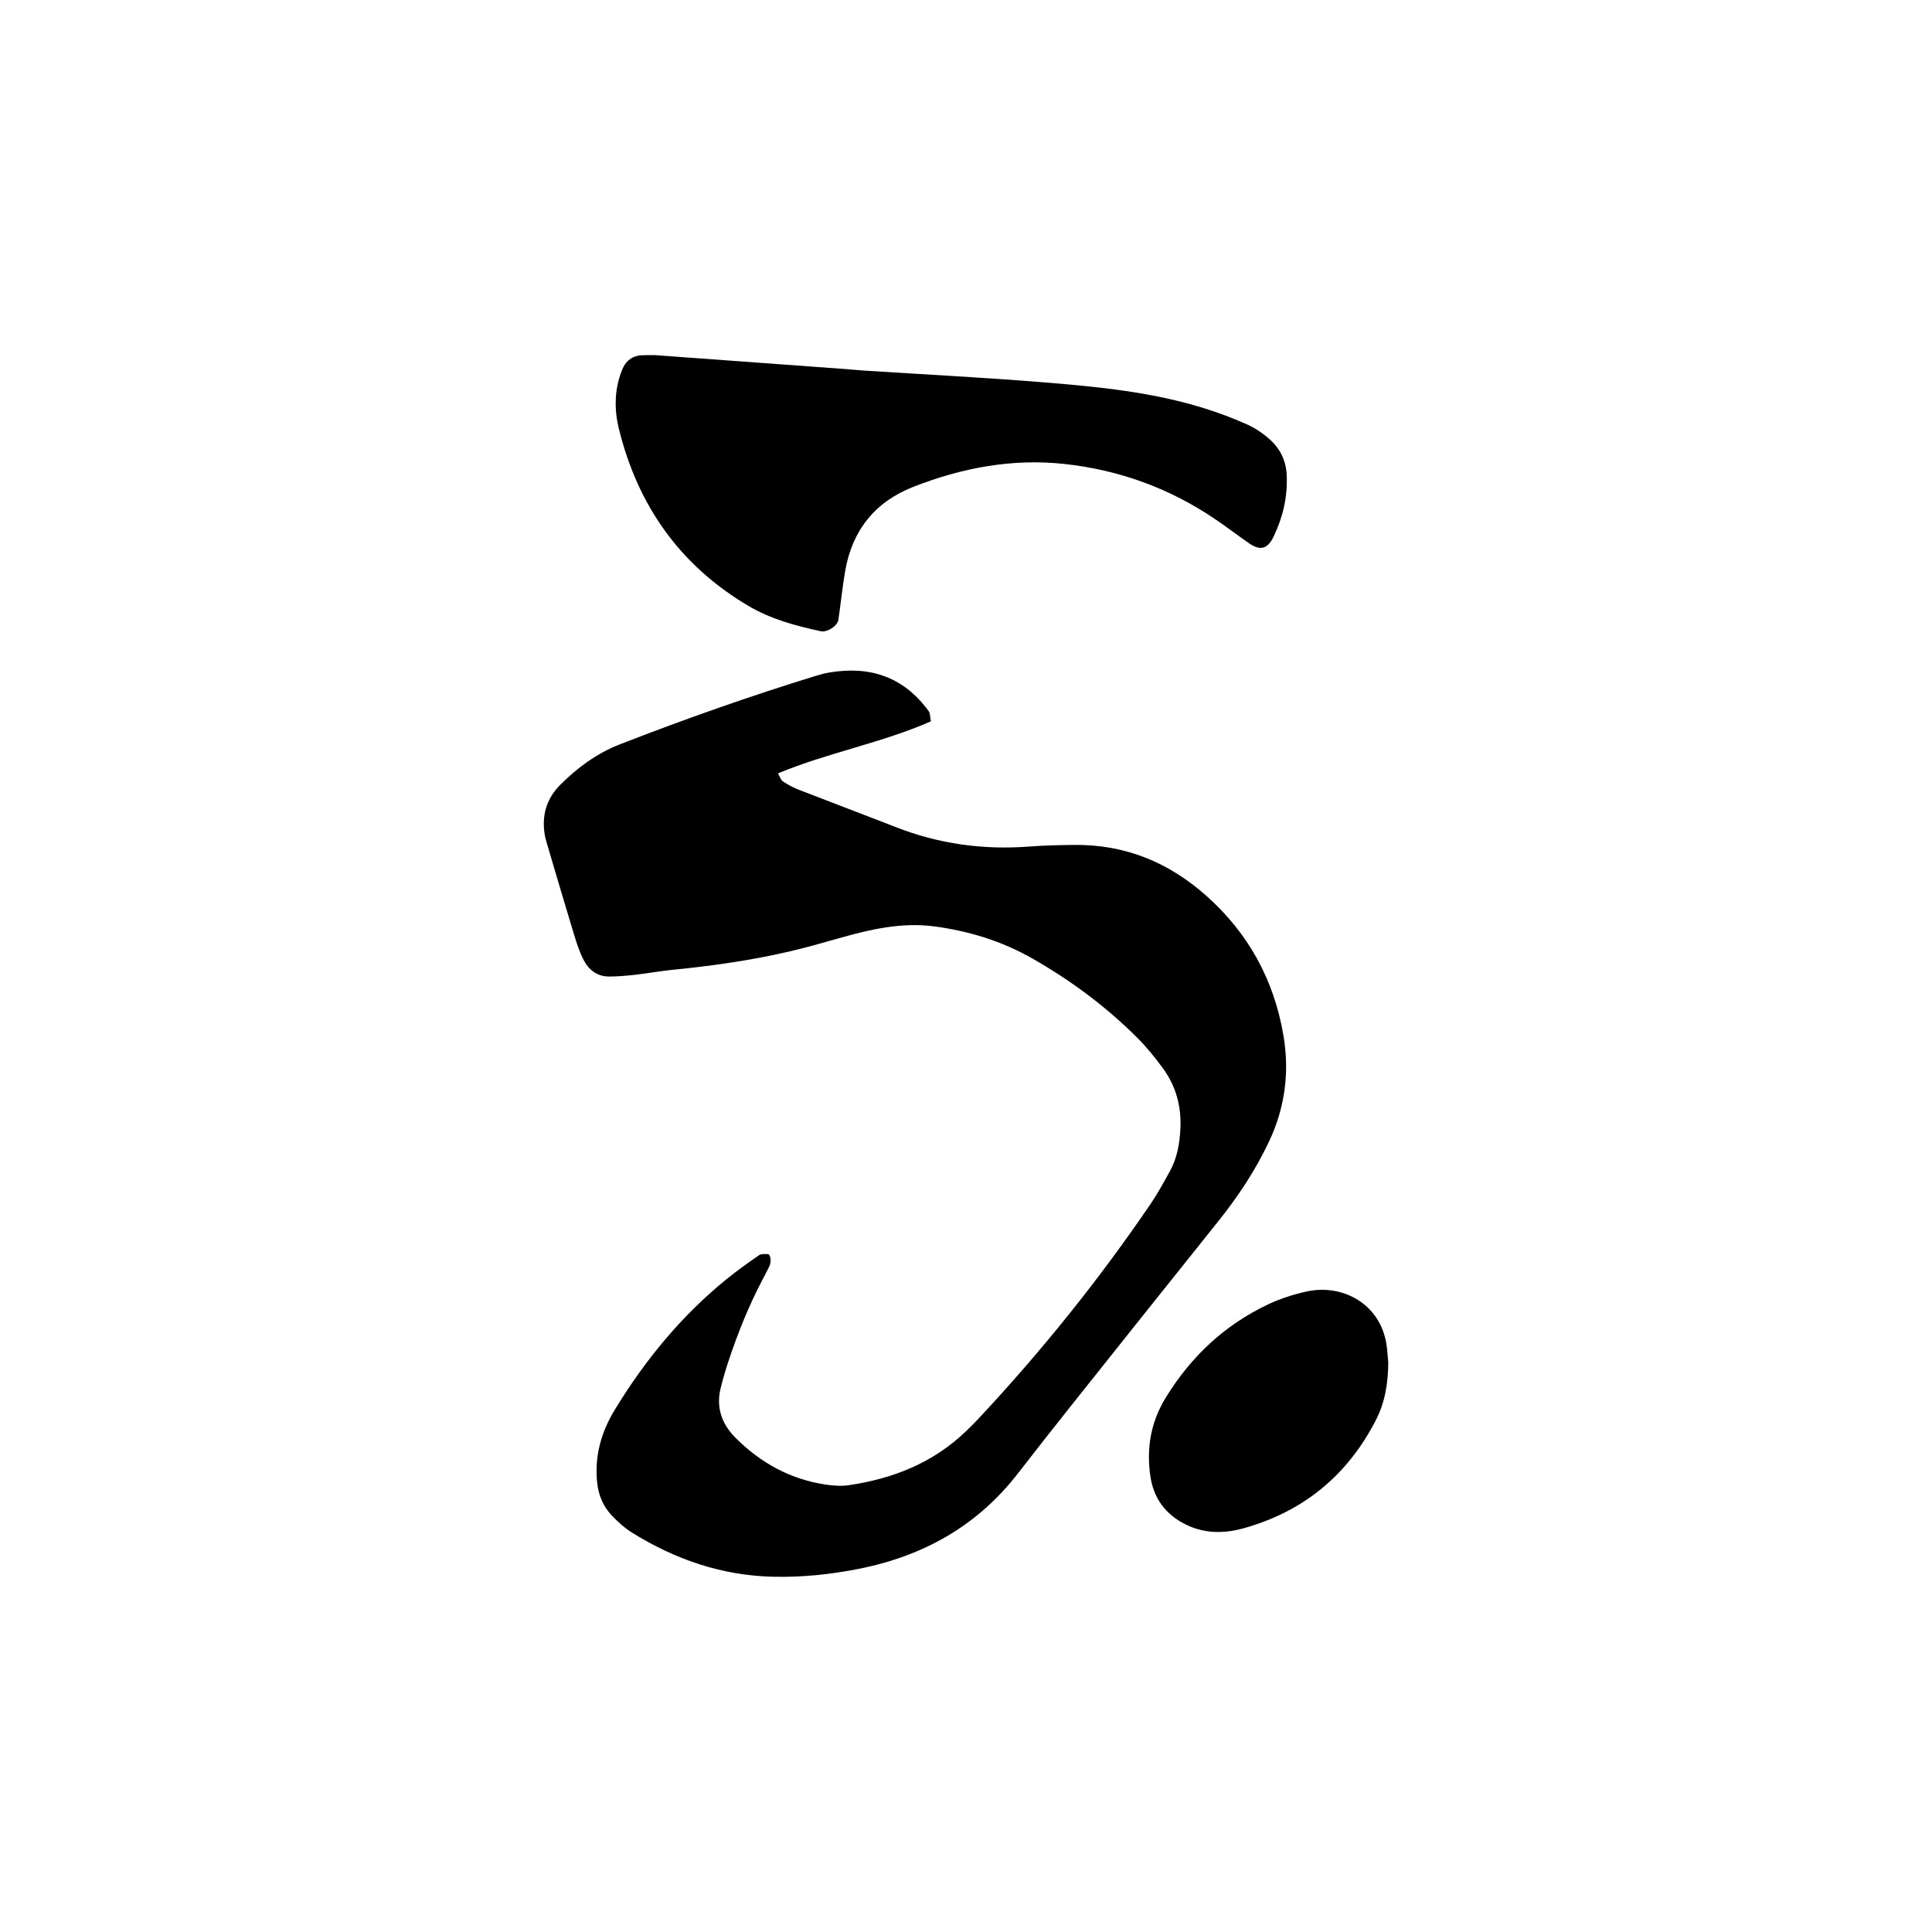 <?xml version="1.0" encoding="UTF-8"?>
<svg id="Layer_1" data-name="Layer 1" xmlns="http://www.w3.org/2000/svg" viewBox="0 0 1000 1000">
  <defs>
    <style>
      .cls-1 {
        fill: #000;
        stroke-width: 0px;
      }
    </style>
  </defs>
  <path class="cls-1" d="M481.79,373.38c-25.45,11.19-53.27,16.15-79.11,26.93,1.01,1.72,1.45,3.41,2.53,4.13,2.57,1.7,5.34,3.2,8.21,4.32,16.73,6.52,33.54,12.82,50.26,19.36,22.22,8.7,45.19,11.86,68.95,10.06,7.78-.59,15.61-.77,23.42-.85,26.22-.27,48.76,8.93,68.3,26.29,21.91,19.48,35.12,43.71,39.97,72.42,3.2,18.95.81,37.3-7.49,54.86-7.06,14.94-16.08,28.54-26.39,41.4-25.91,32.33-51.71,64.74-77.51,97.15-8.76,11.01-17.44,22.08-26.06,33.2-21.09,27.21-49.01,42.81-82.52,49.41-14.66,2.89-29.32,4.41-44.24,4.06-26.51-.63-50.59-8.93-72.89-22.78-3.92-2.44-7.49-5.66-10.67-9.04-4.36-4.65-6.76-10.33-7.45-16.82-1.44-13.79,2.05-26.21,9.21-37.95,15.6-25.58,34.36-48.42,57.65-67.36,5.44-4.42,11.18-8.49,16.95-12.49,1.1-.76,2.96-.57,4.47-.57,1.48,0,2.01,3.92.83,6.36-1.02,2.1-2.12,4.17-3.21,6.24-7.33,13.85-13.14,28.33-18.06,43.18-1.47,4.44-2.76,8.95-3.9,13.49-2.52,10.02.51,18.63,7.57,25.73,13.03,13.11,28.57,21.66,47.02,24.35,3.83.56,7.86.83,11.66.28,22.93-3.36,43.71-11.57,60.69-27.92,2.25-2.17,4.48-4.37,6.61-6.65,32.61-34.91,62.47-72.03,89.31-111.55,3.5-5.15,6.45-10.68,9.49-16.13,3.9-6.99,5.24-14.64,5.59-22.55.5-11.34-2.31-21.76-8.99-30.89-4.14-5.65-8.58-11.18-13.54-16.11-16.15-16.06-34.29-29.54-54.11-40.83-15.87-9.04-32.94-14.26-50.89-16.62-16.61-2.18-32.63,1.46-48.51,5.95-9.01,2.54-18.01,5.14-27.13,7.23-19.81,4.56-39.92,7.36-60.14,9.36-6.21.61-12.37,1.79-18.58,2.48-4.65.52-9.33.97-14,.94-6.04-.04-10.4-3.47-13.02-8.58-2.12-4.14-3.58-8.66-4.95-13.14-4.56-14.94-8.95-29.93-13.38-44.91-.66-2.24-1.39-4.49-1.78-6.79-1.67-9.93.94-18.7,8.03-25.8,8.91-8.92,19-16.34,30.81-20.94,33.47-13.02,67.33-24.97,101.67-35.53,2.23-.69,4.51-1.28,6.82-1.67,21.12-3.58,38.59,2.35,51.41,20.03.81,1.12.66,2.93,1.12,5.28Z"/>
  <path class="cls-1" d="M339.65,183.86c35.7,2.61,66.87,4.89,98.05,7.17,3.12.23,6.23.57,9.35.77,31.2,2.01,62.43,3.59,93.58,6.13,28.02,2.28,56.06,5.02,83.09,13.52,7.42,2.33,14.76,5.09,21.85,8.28,4.2,1.89,8.21,4.62,11.65,7.7,5.4,4.83,8.45,11,8.78,18.52.5,11.22-1.95,21.7-6.76,31.75-3.1,6.48-6.86,7.6-12.85,3.42-5.77-4.02-11.37-8.28-17.18-12.24-23.72-16.16-49.96-25.68-78.42-28.75-26.98-2.91-52.97,2.05-78.03,11.85-19.76,7.73-31.59,22.41-35.26,43.35-1.48,8.45-2.3,17.02-3.56,25.51-.47,3.17-5.81,6.6-9.09,5.89-13.01-2.81-25.84-6.25-37.41-13.08-35.58-21.02-57.49-52.18-67.18-92.04-2.43-9.98-2.2-20.15,1.65-29.99,1.87-4.77,5.34-7.59,10.55-7.75,3.9-.12,7.81-.02,7.18-.02Z"/>
  <path class="cls-1" d="M718.56,704.98c-.03,10.81-1.64,20.76-6.38,30.01-14.71,28.67-37.61,47.48-68.61,56.07-9.91,2.75-20.04,2.83-29.73-1.93-10.66-5.24-16.81-13.69-18.46-25.33-2.03-14.38.28-27.82,8.04-40.45,13.05-21.23,30.45-37.55,52.93-48.2,6.28-2.98,13.1-5.15,19.9-6.66,19.17-4.26,39.7,7.03,41.72,30.03.21,2.33.42,4.67.58,6.47Z"/>
</svg>